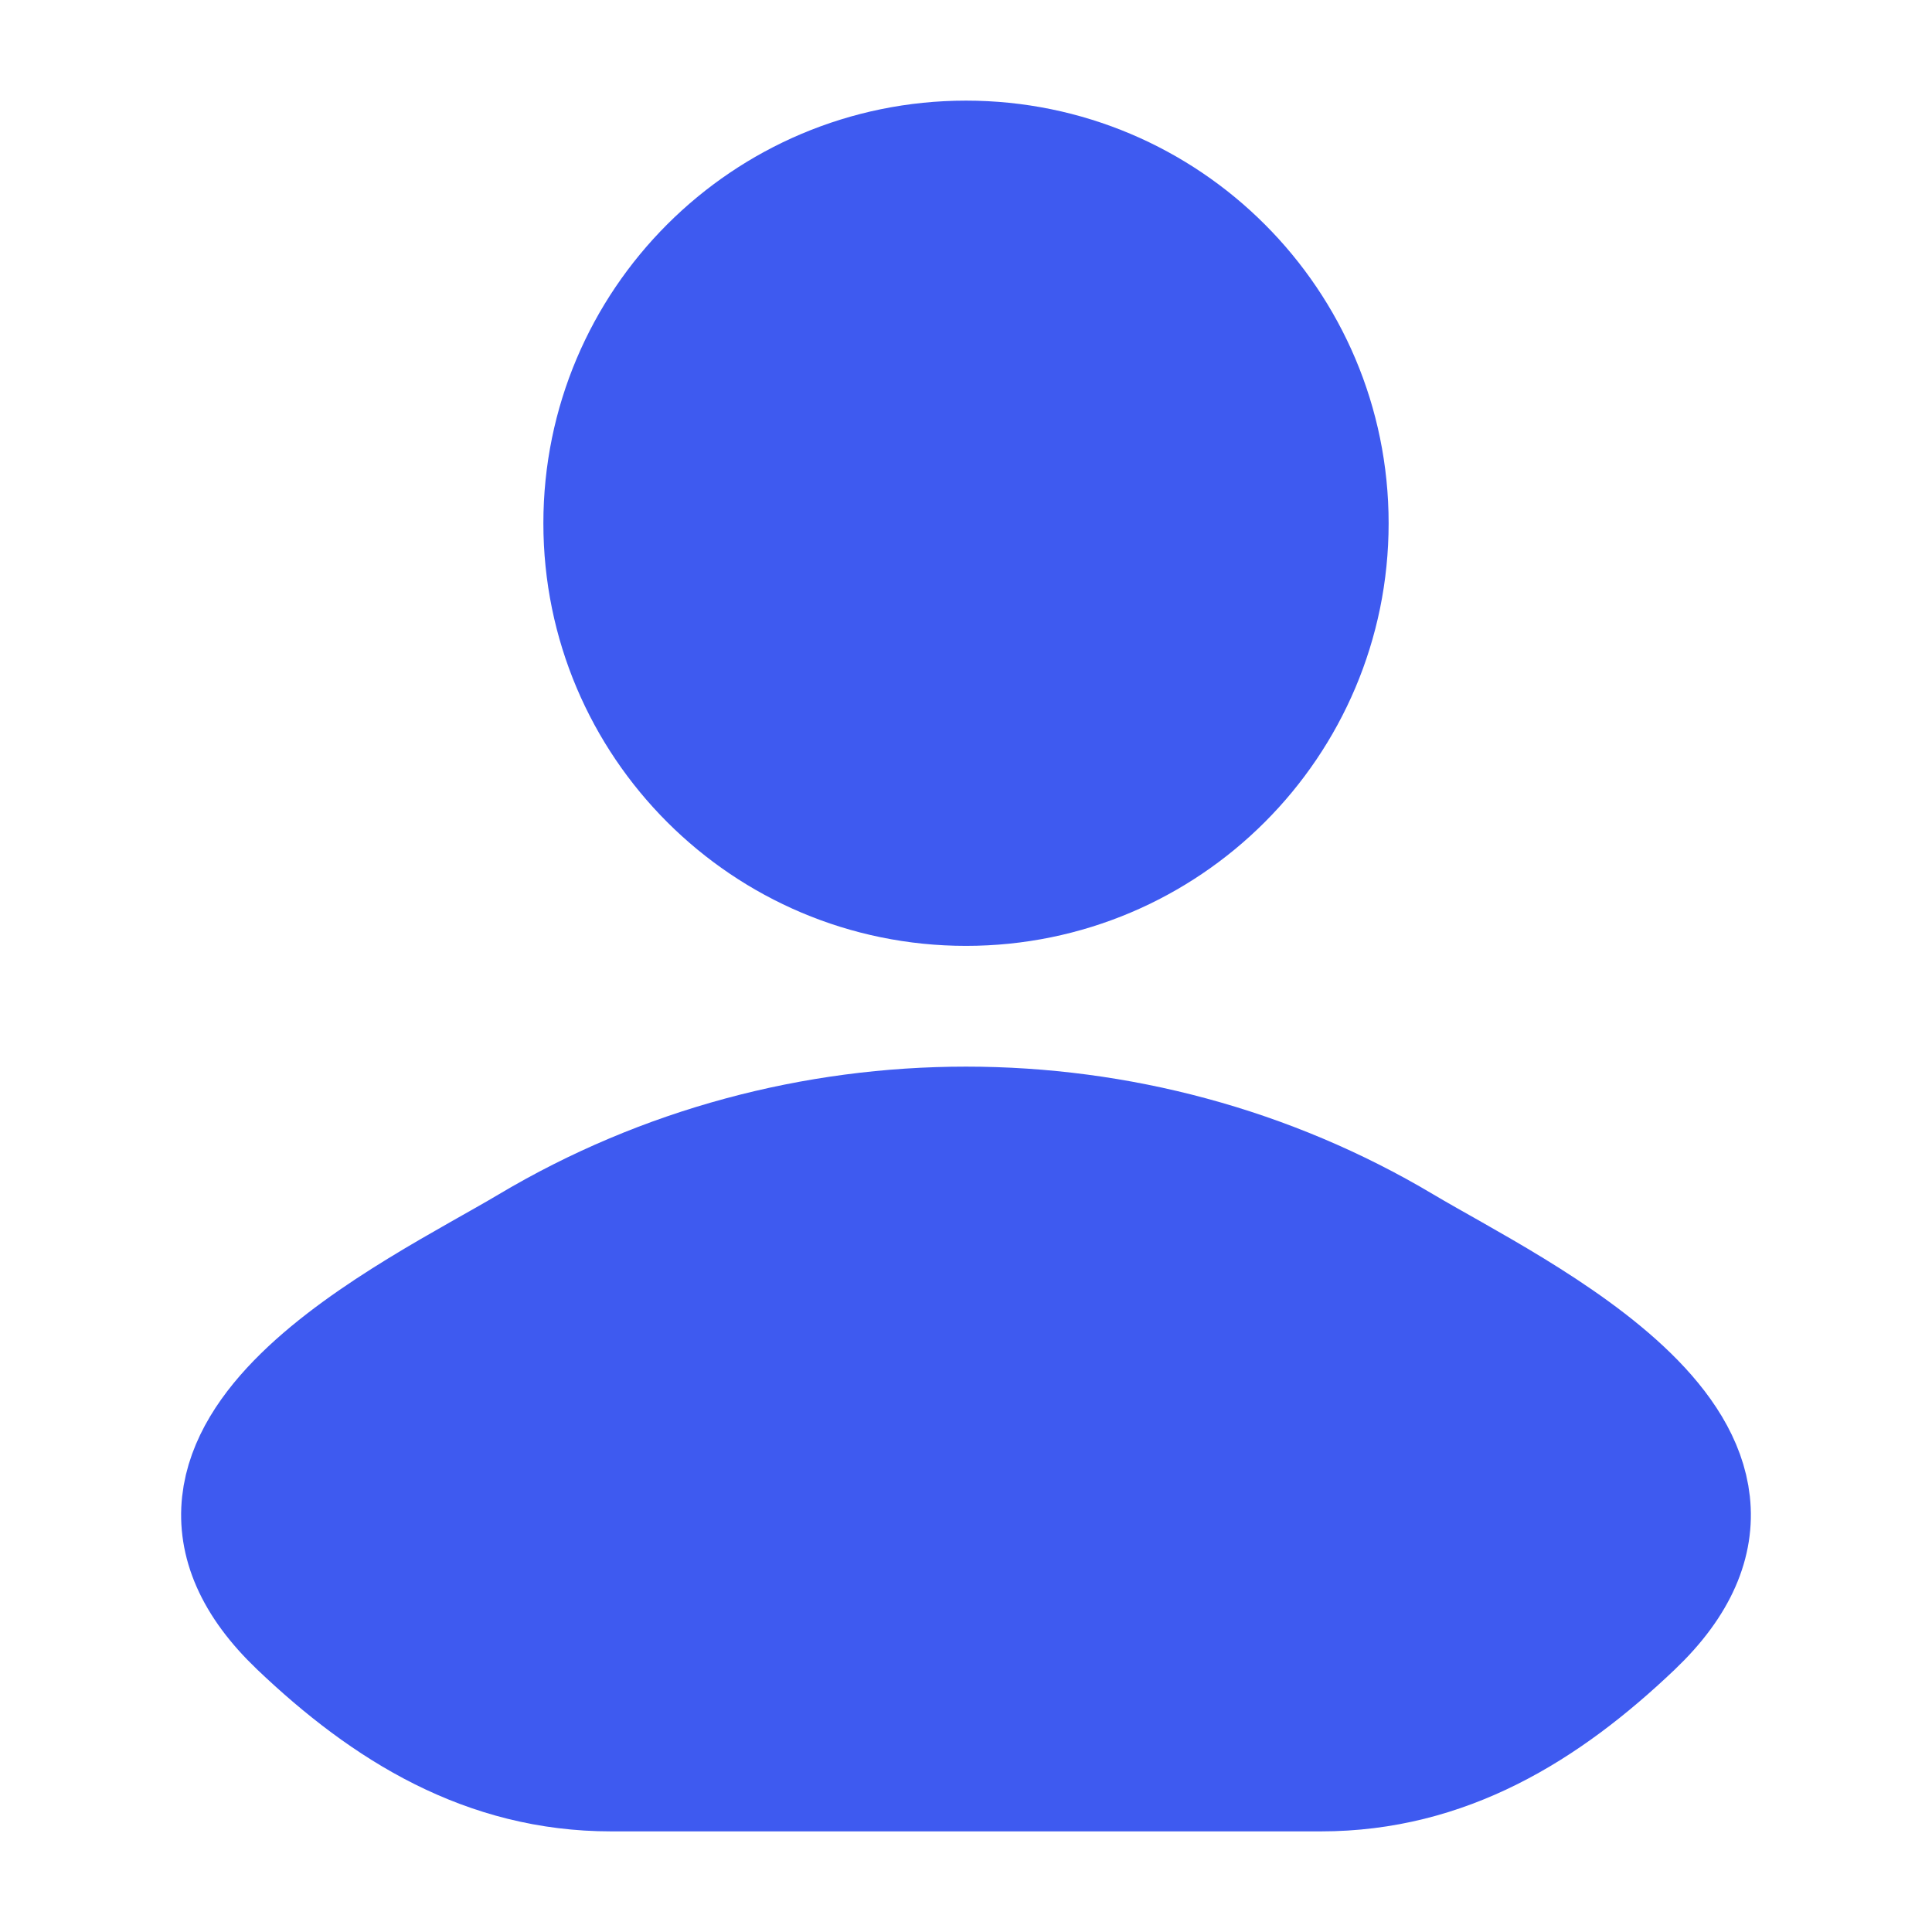 <svg width="24" height="24" viewBox="0 0 24 24" fill="none" xmlns="http://www.w3.org/2000/svg">
<path d="M6.578 15.482C5.163 16.324 1.453 18.044 3.713 20.197C4.816 21.248 6.045 22 7.591 22H16.409C17.954 22 19.184 21.248 20.287 20.197C22.547 18.044 18.837 16.324 17.422 15.482C14.105 13.506 9.895 13.506 6.578 15.482Z" fill="#3E5AF0" stroke="#3E5AF0" stroke-width="1.5" stroke-linecap="round" stroke-linejoin="round"/>
<path d="M16.5 6.5C16.5 8.985 14.485 11 12 11C9.515 11 7.5 8.985 7.5 6.5C7.5 4.015 9.515 2 12 2C14.485 2 16.5 4.015 16.5 6.5Z" fill="#3E5AF0" stroke="#3E5AF0" stroke-width="1.5"/>
</svg>
